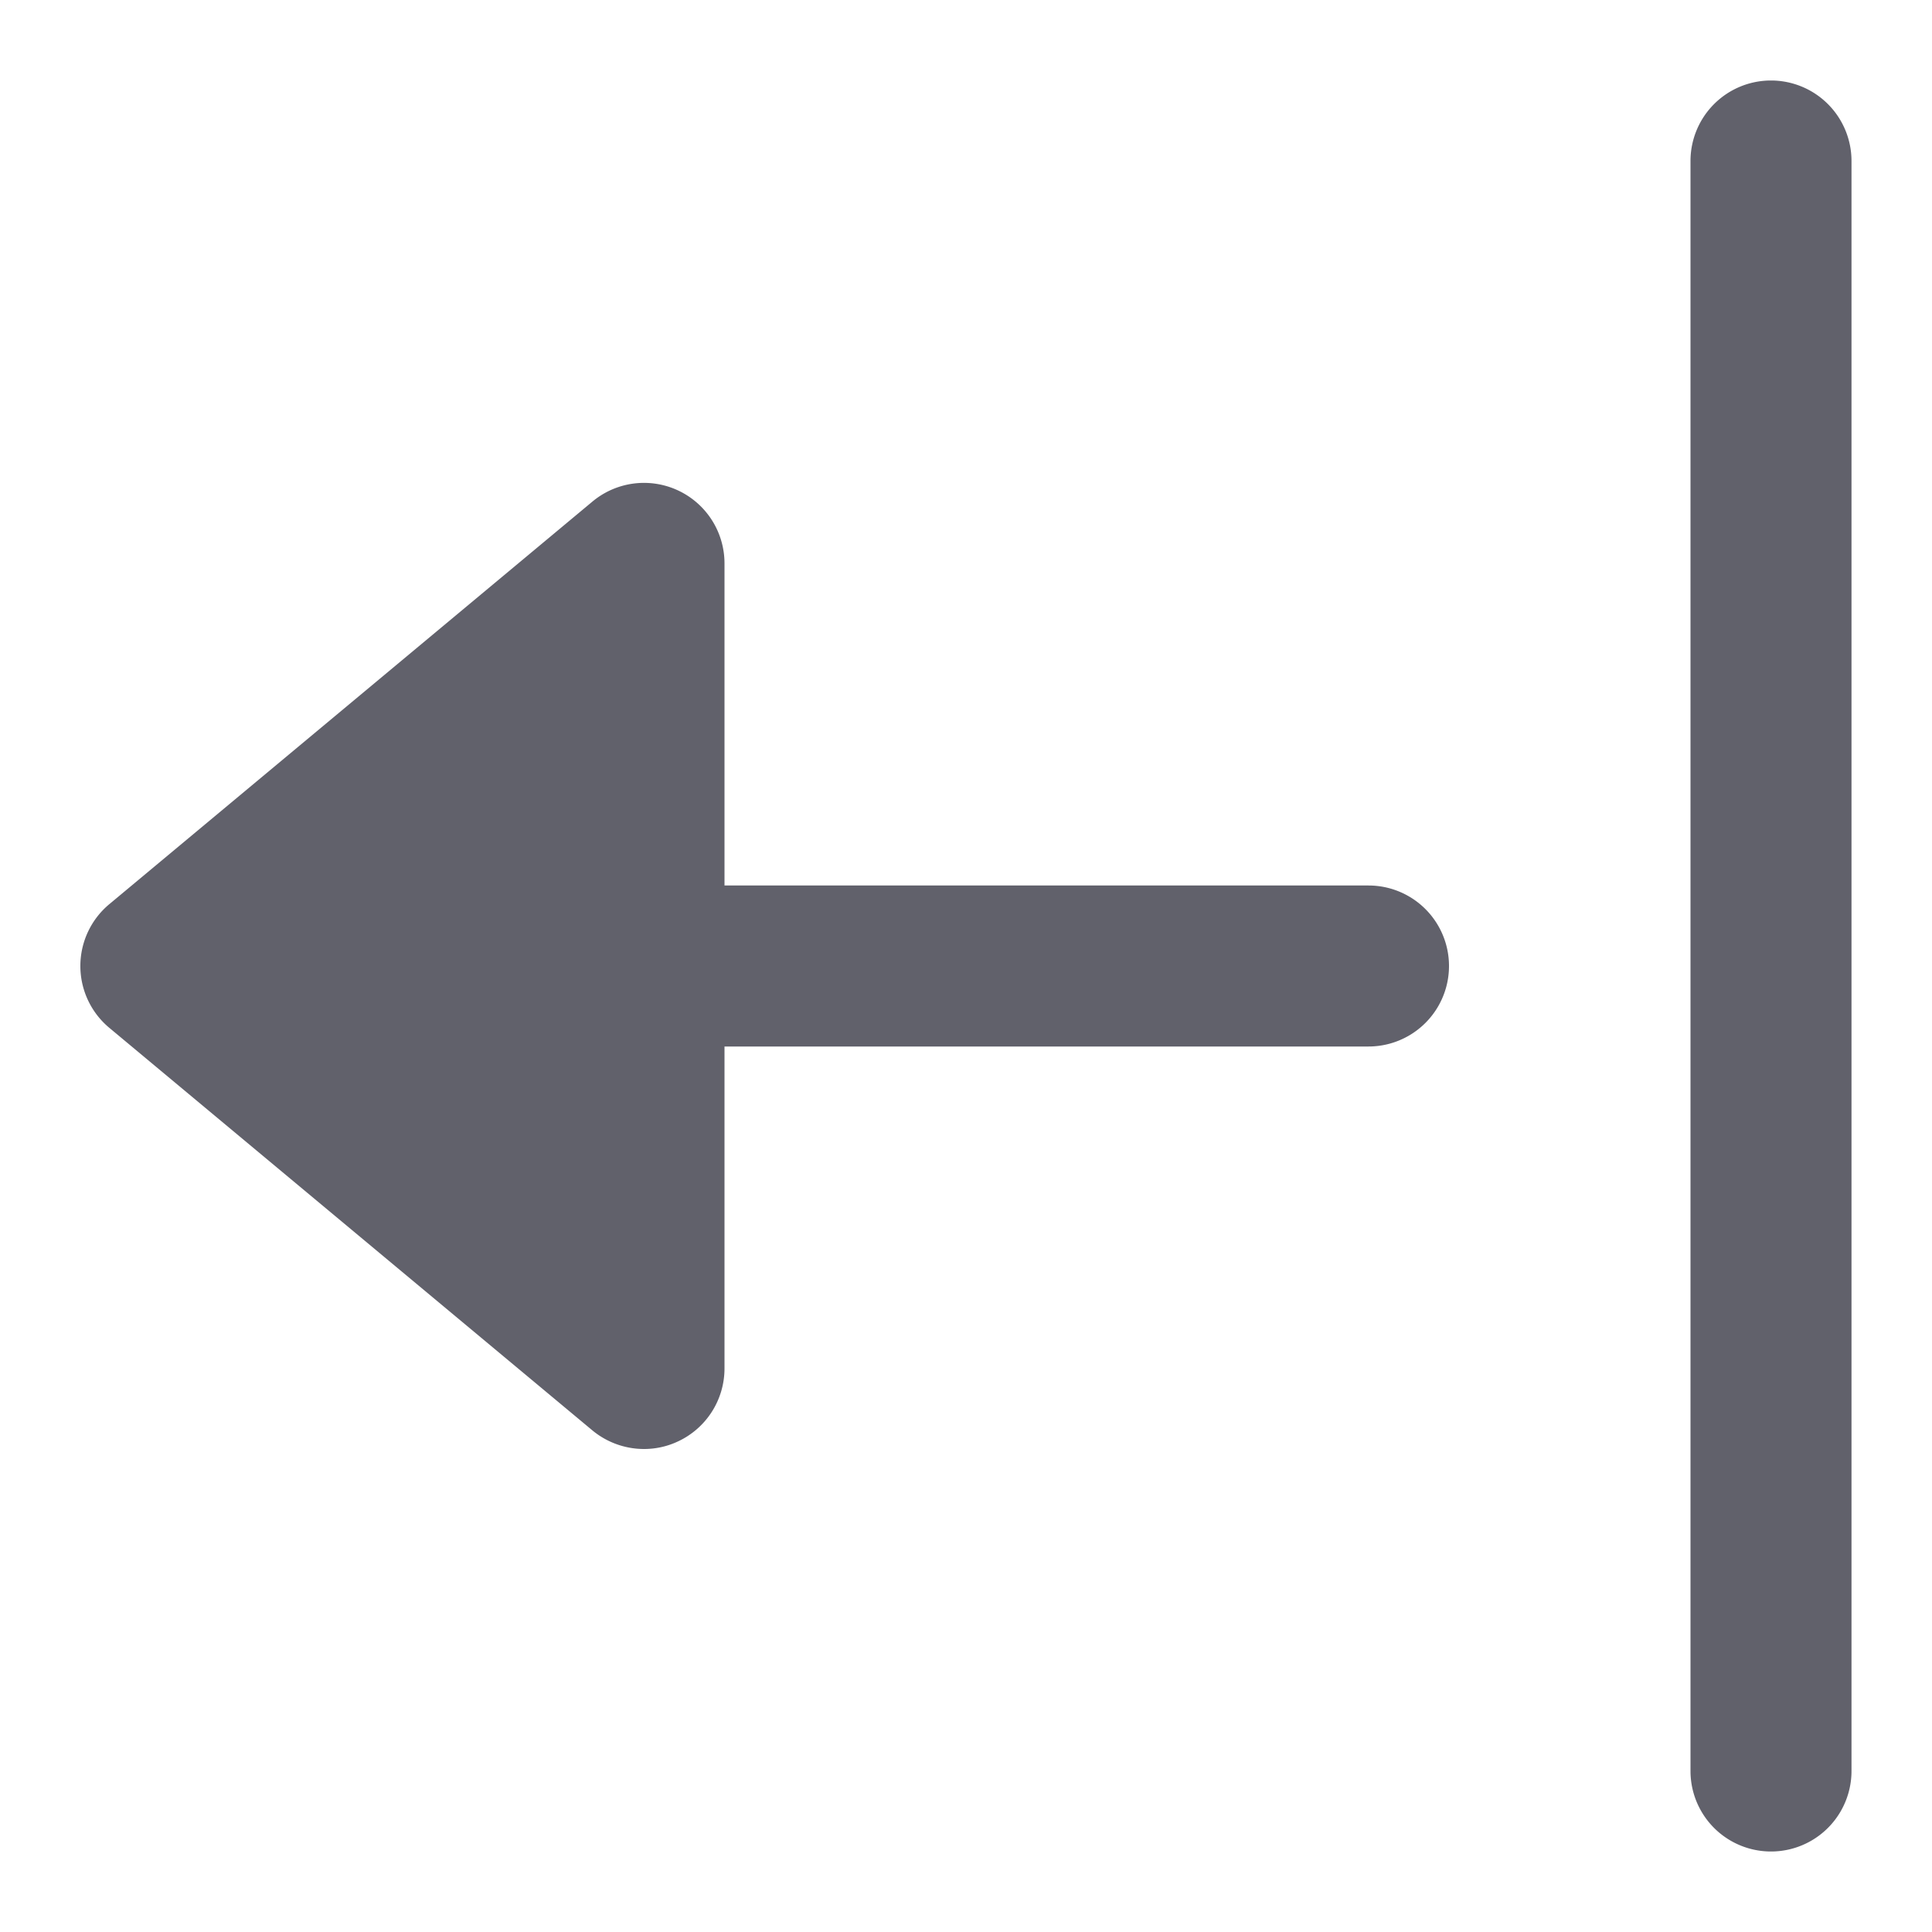 <svg xmlns="http://www.w3.org/2000/svg" height="24" width="24" viewBox="0 0 24 24"><g fill="#61616b" class="nc-icon-wrapper"><path d="M17,11H9V7a1,1,0,0,0-1.641-.769l-6,5a1,1,0,0,0,0,1.538l6,5A1.007,1.007,0,0,0,8,18a.989.989,0,0,0,.424-.095A1,1,0,0,0,9,17V13h8a1,1,0,0,0,0-2Z" fill="#61616b"></path><path data-color="color-2" d="M22,1a1,1,0,0,0-1,1V22a1,1,0,0,0,2,0V2A1,1,0,0,0,22,1Z" fill="#61616b"></path></g></svg>